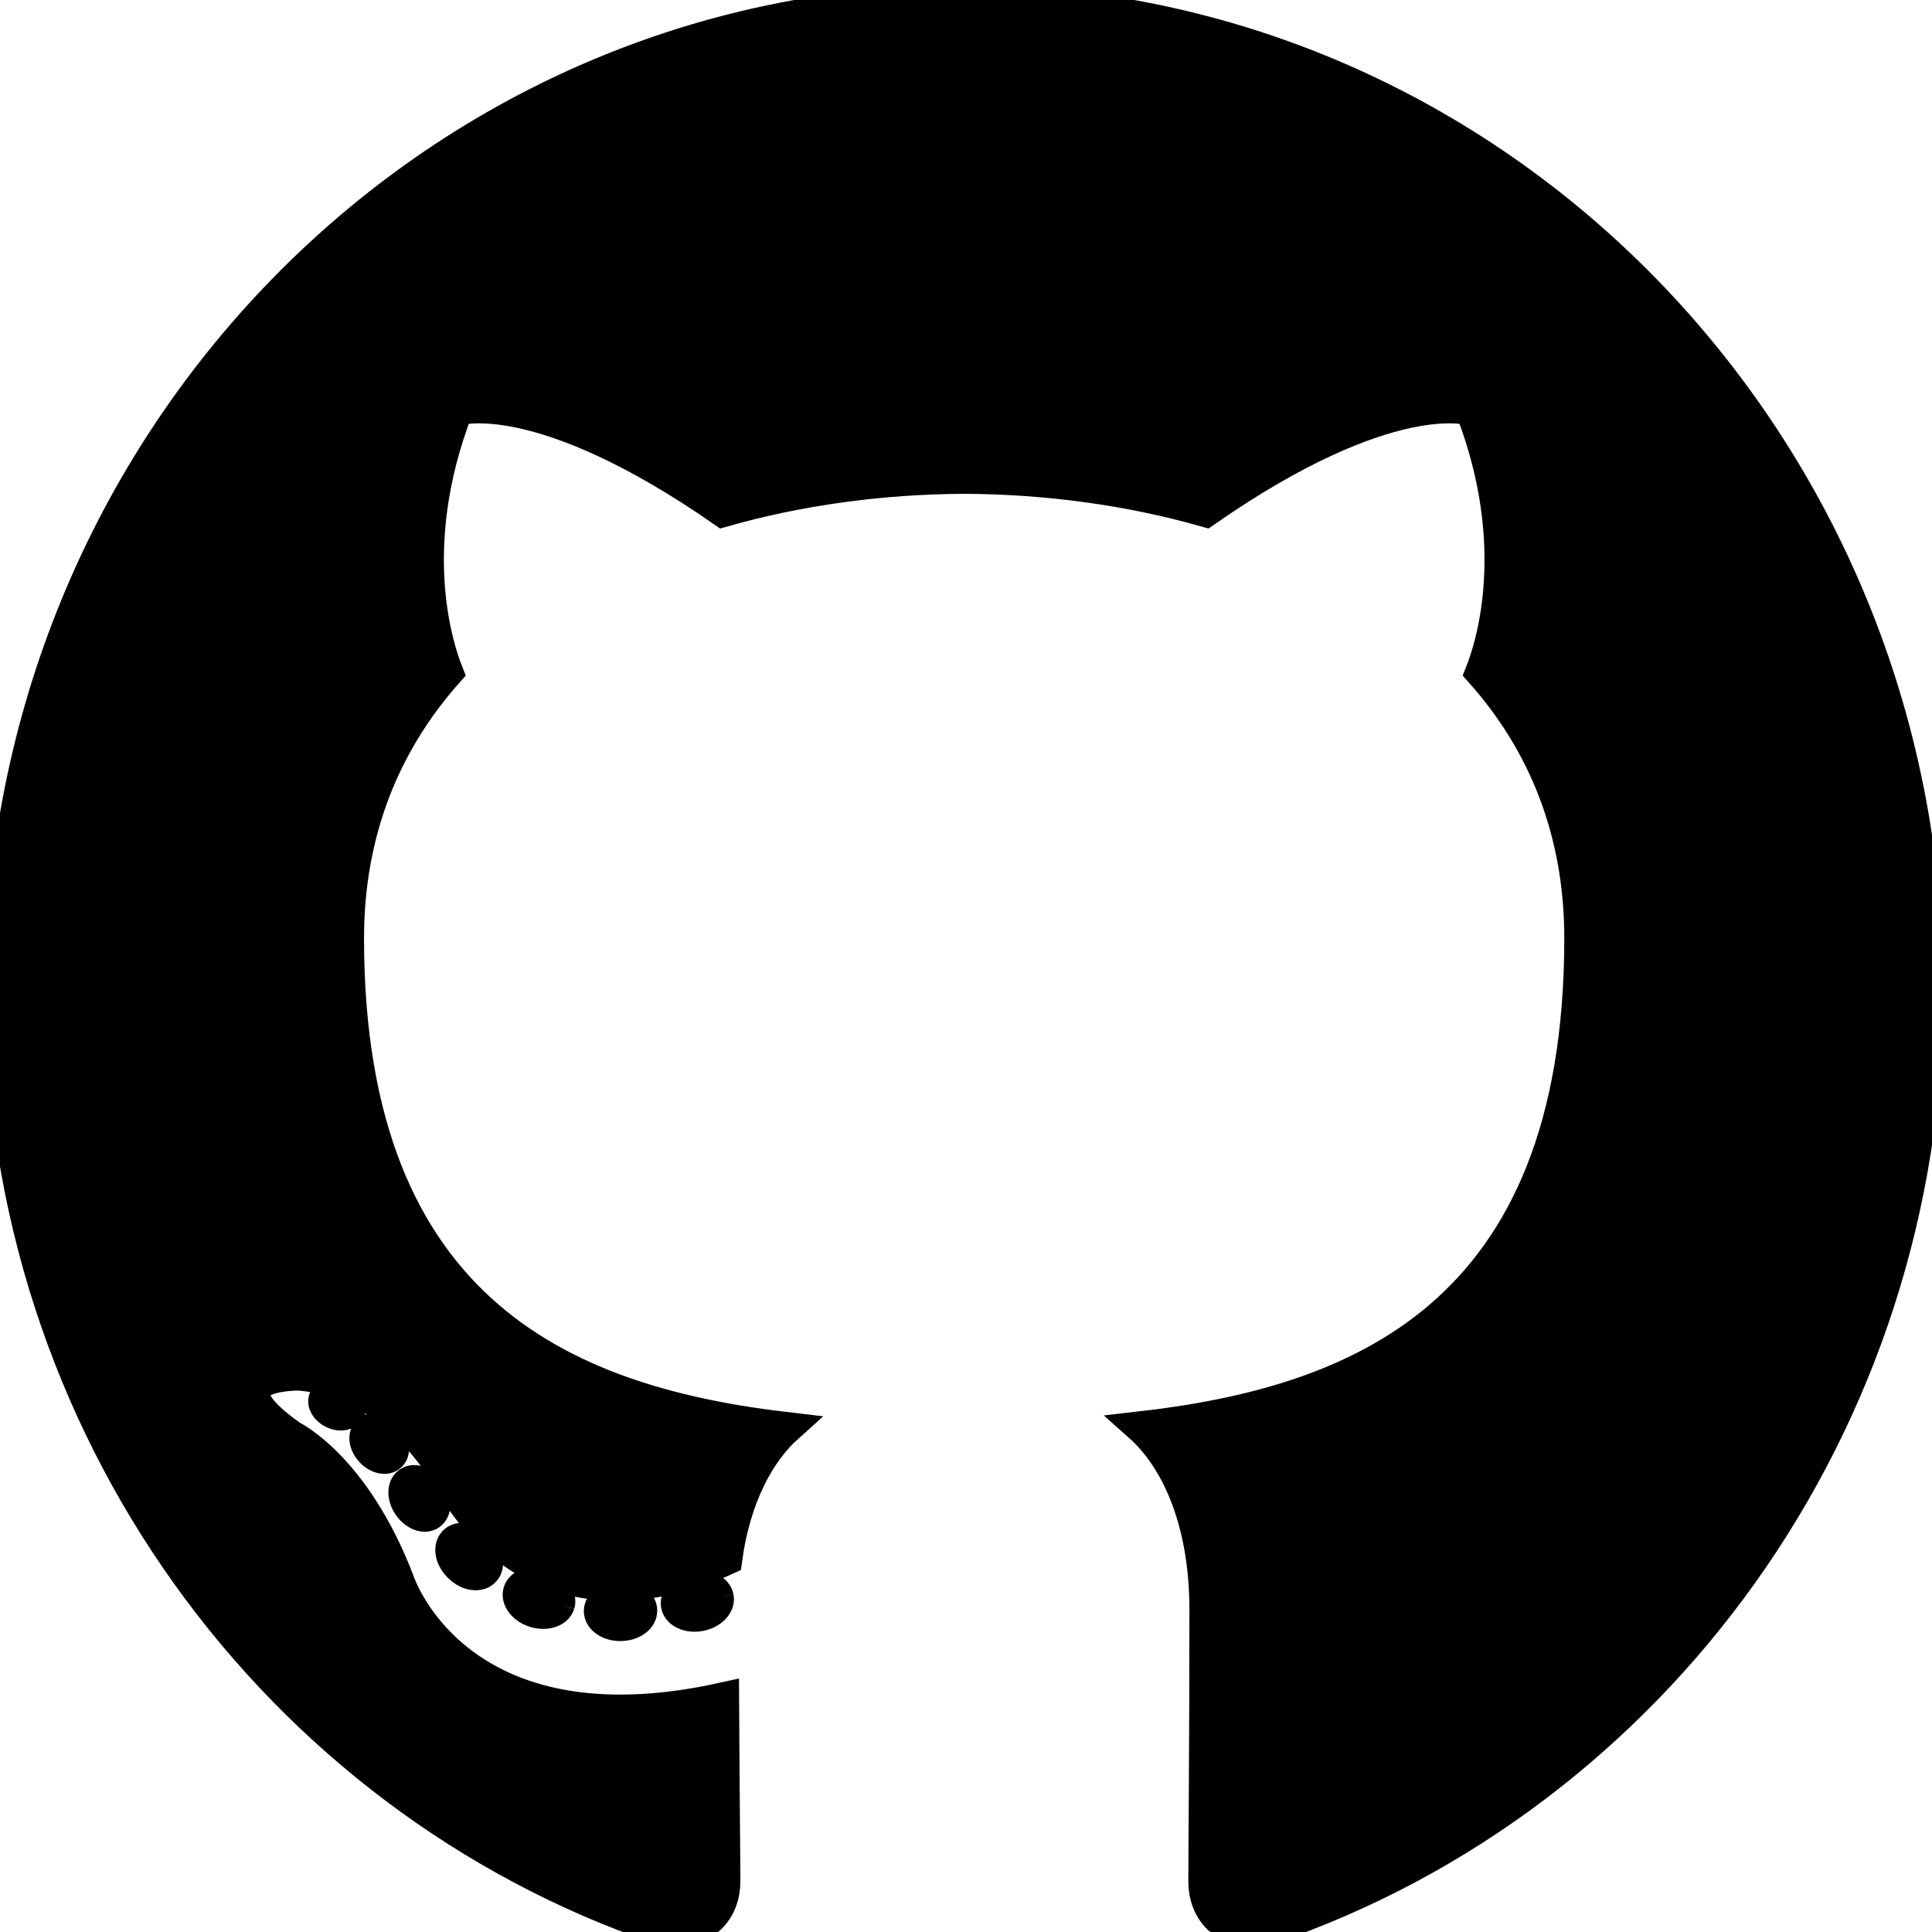 <svg width="64" height="64" xmlns="http://www.w3.org/2000/svg">
  <g>
    <path stroke="null" id="svg_2" fill-rule="evenodd" d="m31.942,0c-17.639,0 -31.942,14.681 -31.942,32.792c0,14.488 9.152,26.78 21.844,31.116c1.596,0.304 2.182,-0.711 2.182,-1.578c0,-0.781 -0.03,-3.365 -0.043,-6.105c-8.886,1.984 -10.761,-3.869 -10.761,-3.869c-1.453,-3.79 -3.547,-4.798 -3.547,-4.798c-2.898,-2.035 0.218,-1.993 0.218,-1.993c3.207,0.231 4.896,3.38 4.896,3.38c2.849,5.013 7.472,3.563 9.295,2.725c0.287,-2.119 1.114,-3.566 2.028,-4.385c-7.095,-0.829 -14.553,-3.641 -14.553,-16.206c0,-3.58 1.248,-6.505 3.291,-8.801c-0.332,-0.827 -1.425,-4.162 0.31,-8.678c0,0 2.682,-0.881 8.786,3.362c2.548,-0.727 5.28,-1.091 7.995,-1.104c2.714,0.012 5.449,0.377 8.002,1.104c6.097,-4.243 8.775,-3.362 8.775,-3.362c1.739,4.517 0.645,7.852 0.314,8.678c2.048,2.296 3.287,5.222 3.287,8.801c0,12.595 -7.472,15.368 -14.585,16.18c1.146,1.018 2.167,3.013 2.167,6.073c0,4.388 -0.036,7.919 -0.036,8.999c0,0.873 0.574,1.896 2.194,1.574c12.685,-4.341 21.826,-16.629 21.826,-31.112c0,-18.112 -14.301,-32.792 -31.942,-32.792"/>
    <path stroke="null" id="svg_3" d="m11.601,46.723c-0.073,0.168 -0.334,0.218 -0.571,0.103c-0.242,-0.11 -0.377,-0.338 -0.299,-0.506c0.072,-0.172 0.332,-0.22 0.574,-0.105c0.242,0.11 0.379,0.34 0.296,0.508m1.349,1.522c-0.159,0.149 -0.47,0.08 -0.68,-0.156c-0.218,-0.235 -0.259,-0.549 -0.098,-0.7c0.164,-0.149 0.465,-0.079 0.683,0.156c0.218,0.238 0.261,0.549 0.095,0.7m1.313,1.939c-0.204,0.144 -0.538,0.009 -0.745,-0.29c-0.204,-0.3 -0.204,-0.659 0.005,-0.803c0.206,-0.144 0.536,-0.014 0.745,0.283c0.204,0.304 0.204,0.664 -0.005,0.81m1.799,1.874c-0.182,0.203 -0.571,0.149 -0.856,-0.129c-0.291,-0.272 -0.372,-0.657 -0.19,-0.861c0.185,-0.204 0.576,-0.147 0.863,0.129c0.289,0.271 0.377,0.659 0.183,0.861m2.482,1.088c-0.081,0.264 -0.455,0.383 -0.832,0.271c-0.377,-0.115 -0.623,-0.424 -0.547,-0.69c0.078,-0.266 0.455,-0.39 0.835,-0.27c0.376,0.115 0.623,0.422 0.545,0.69m2.726,0.202c0.009,0.278 -0.31,0.508 -0.706,0.513c-0.398,0.009 -0.721,-0.216 -0.725,-0.489c0,-0.28 0.313,-0.508 0.711,-0.515c0.396,-0.008 0.721,0.216 0.721,0.492m2.536,-0.436c0.047,0.27 -0.228,0.549 -0.621,0.623c-0.387,0.072 -0.745,-0.096 -0.794,-0.364c-0.048,-0.278 0.232,-0.556 0.618,-0.628c0.394,-0.069 0.746,0.094 0.796,0.369"/>
  </g>
</svg>